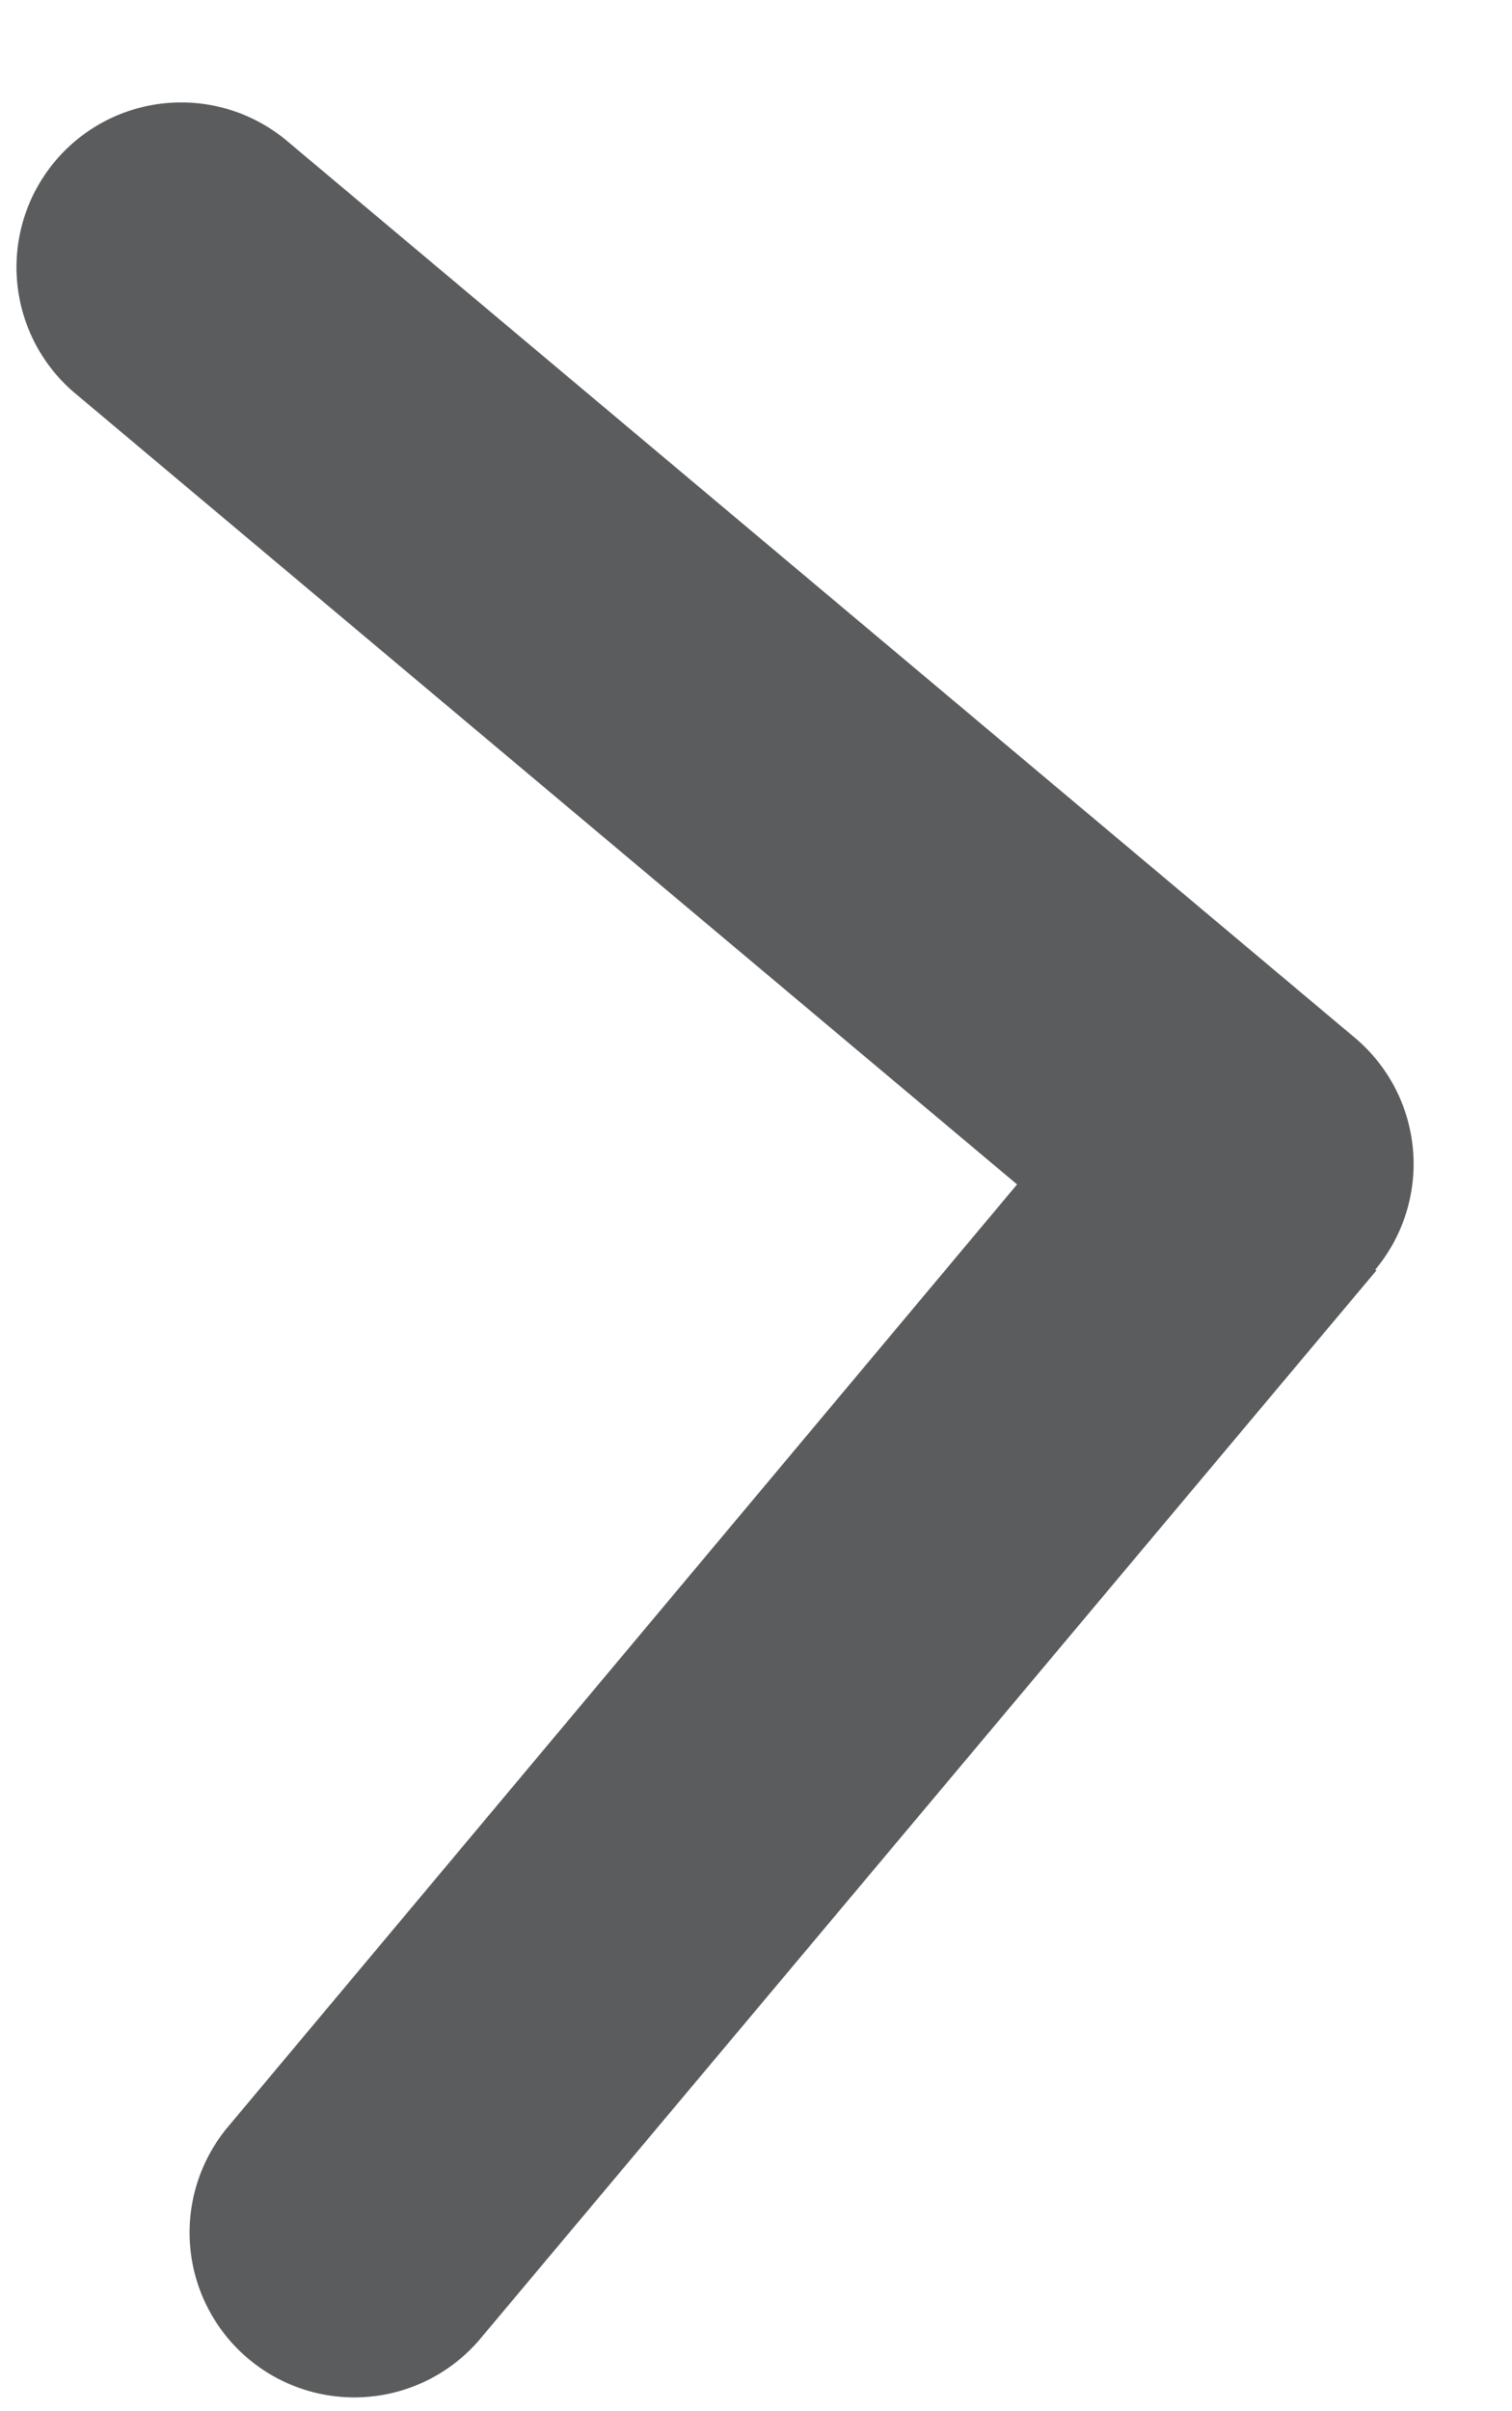 <svg xmlns="http://www.w3.org/2000/svg" width="6.892" height="10.984" viewBox="0 0 6.892 10.984">
  <path id="Path_866" data-name="Path 866" d="M.245,36.646a.751.751,0,0,0,0,1.062l4.5,4.5a.751.751,0,0,0,1.062-1.062l-3.97-3.97L5.8,33.206a.751.751,0,0,0-1.062-1.062l-4.5,4.5Z" transform="matrix(-0.996, 0.087, -0.087, -0.996, 9.7, 42.263)" fill="#5b5c5d"/>
</svg>
